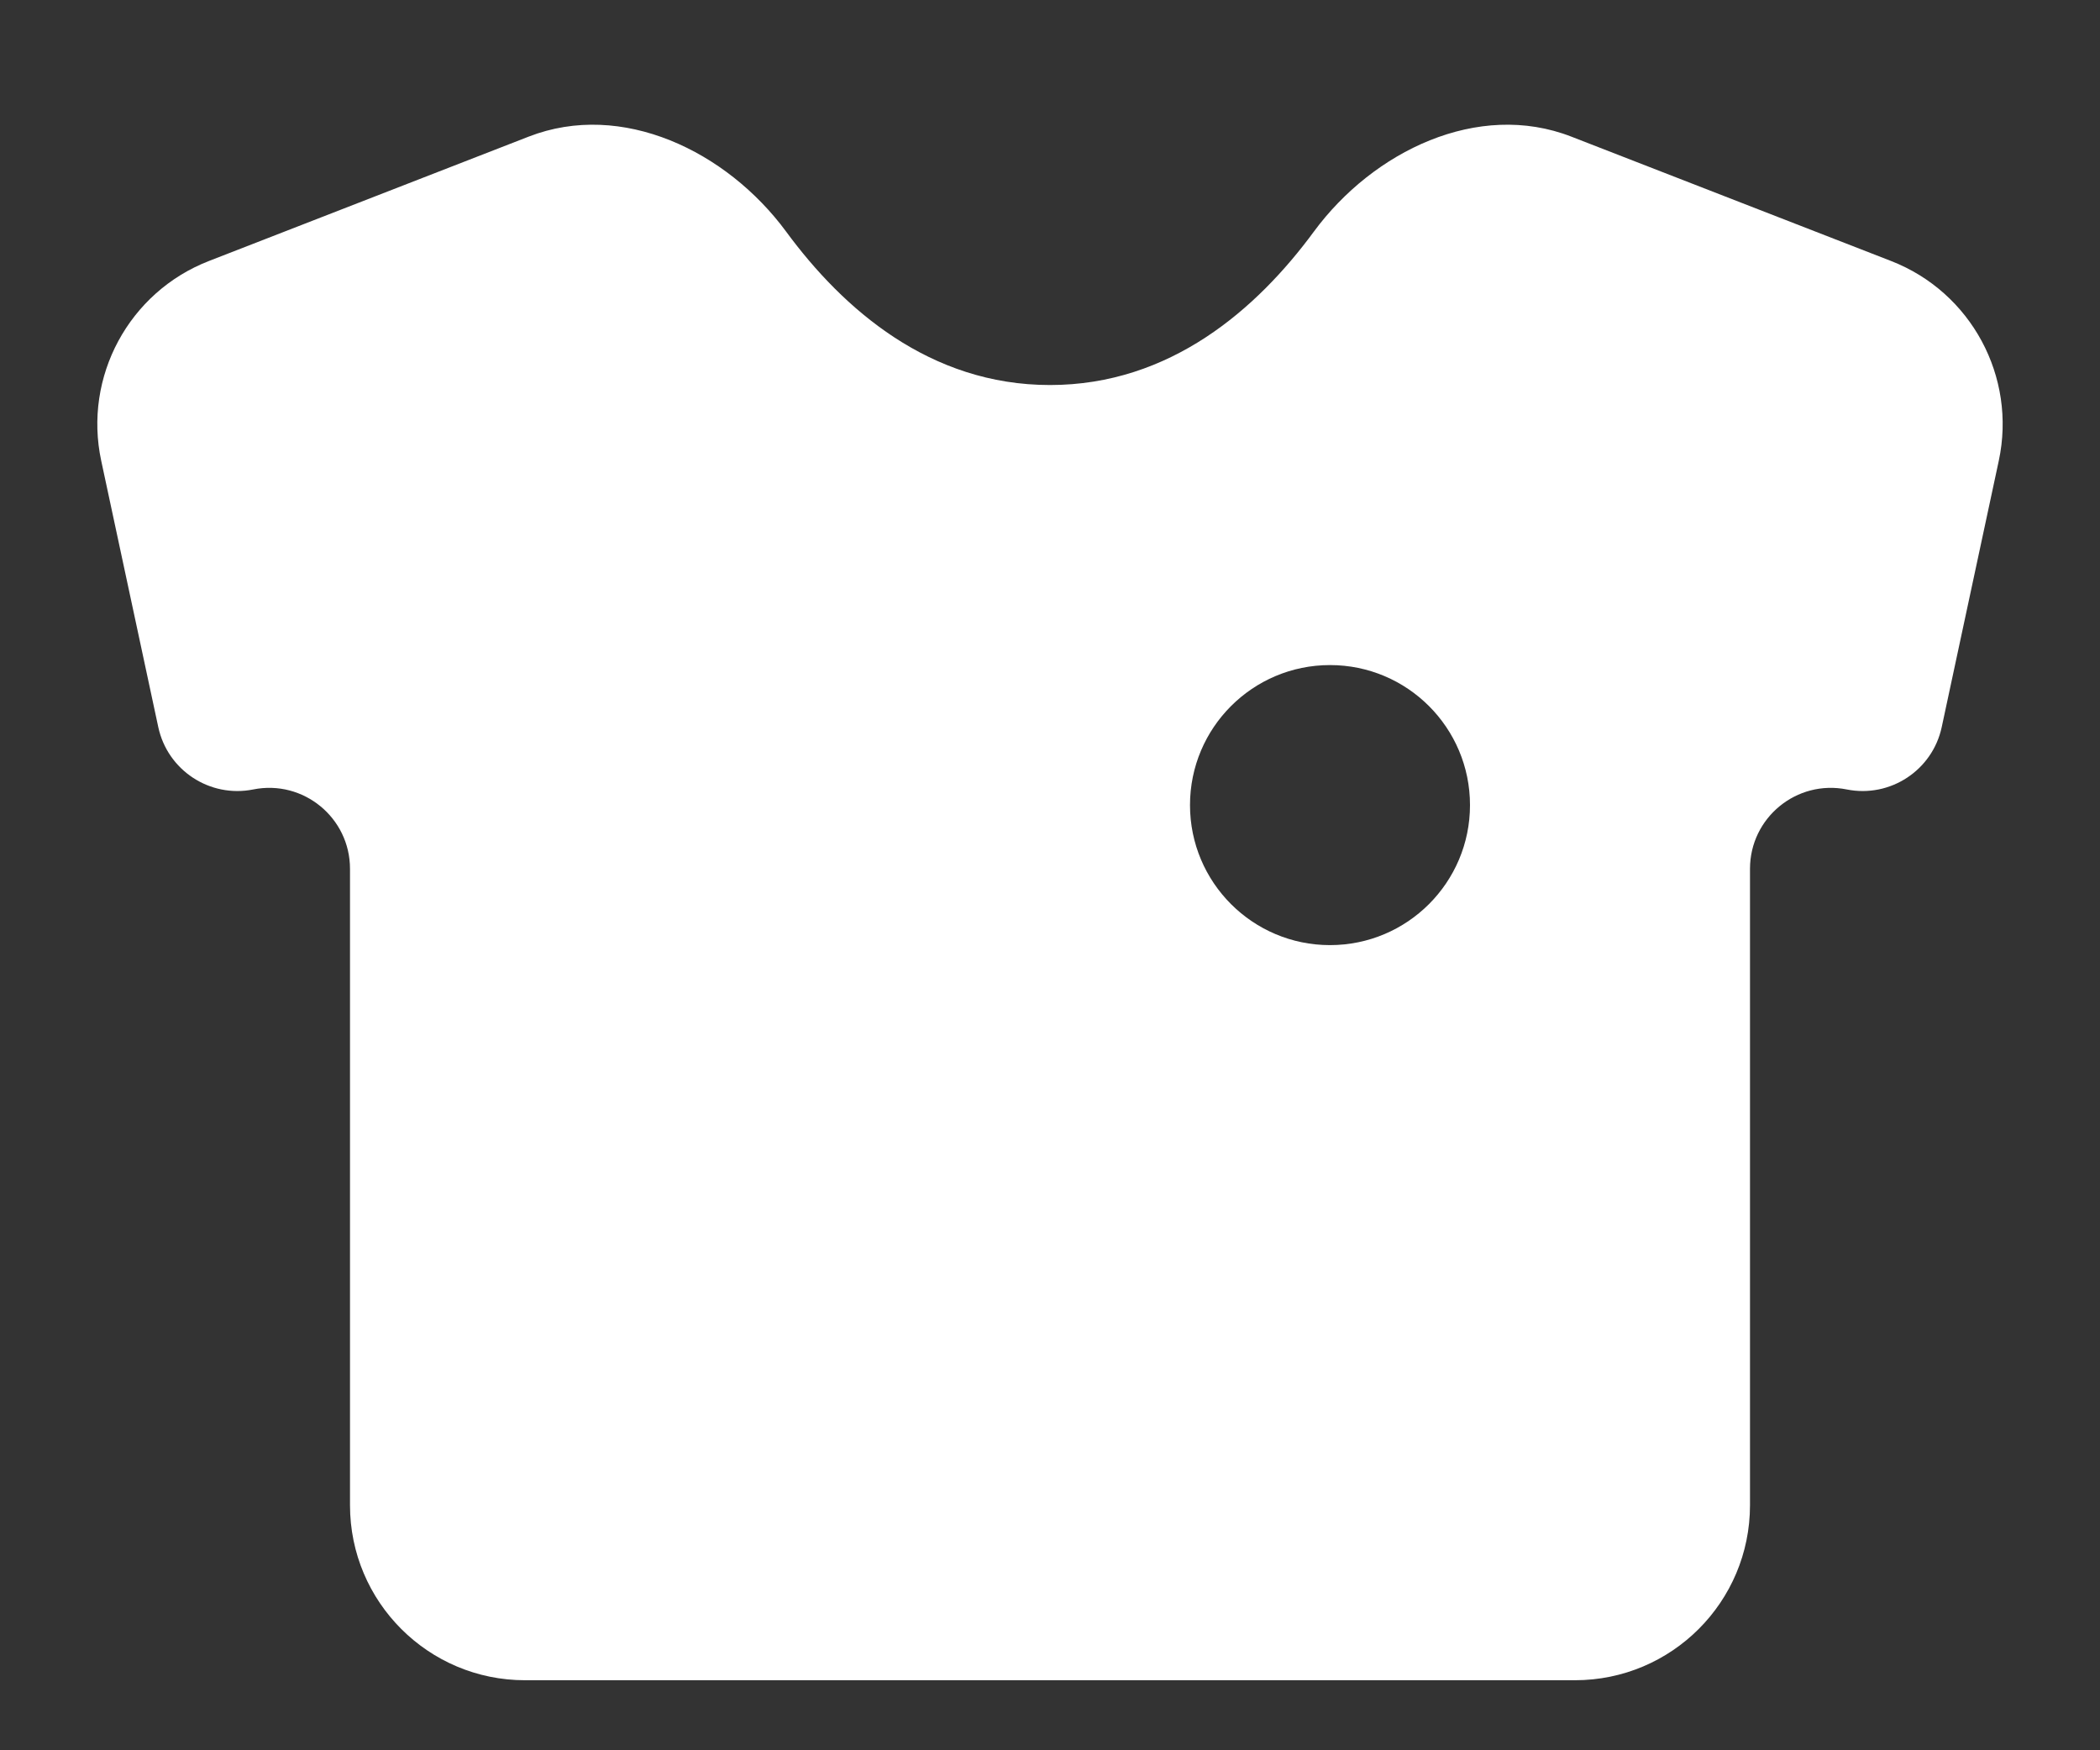 <svg width="60" height="50" viewBox="0 0 60 50" fill="none" xmlns="http://www.w3.org/2000/svg">
<rect x="0" y="0" width="60" height="50" fill="#333333" stroke="none"/>
<path fill-rule="evenodd" clip-rule="evenodd" d="M50 42.999V24.819C50 23.36 51.334 22.266 52.764 22.552C54.004 22.8 55.213 22.006 55.478 20.77L57.108 13.163C57.622 10.764 56.318 8.345 54.031 7.456L44.895 3.903C42.231 2.867 39.233 4.316 37.538 6.618C35.912 8.828 33.438 10.999 30 10.999C26.561 10.999 24.088 8.828 22.462 6.618C20.767 4.316 17.769 2.867 15.105 3.903L5.969 7.456C3.682 8.345 2.378 10.764 2.892 13.163L4.522 20.77C4.787 22.006 5.996 22.8 7.236 22.552C8.666 22.266 10 23.36 10 24.819V42.999C10 45.761 12.239 47.999 15 47.999H45C47.761 47.999 50 45.761 50 42.999ZM38 26.999C40.209 26.999 42 25.208 42 22.999C42 20.79 40.209 18.999 38 18.999C35.791 18.999 34 20.79 34 22.999C34 25.208 35.791 26.999 38 26.999Z" fill="white"/>
</svg>
